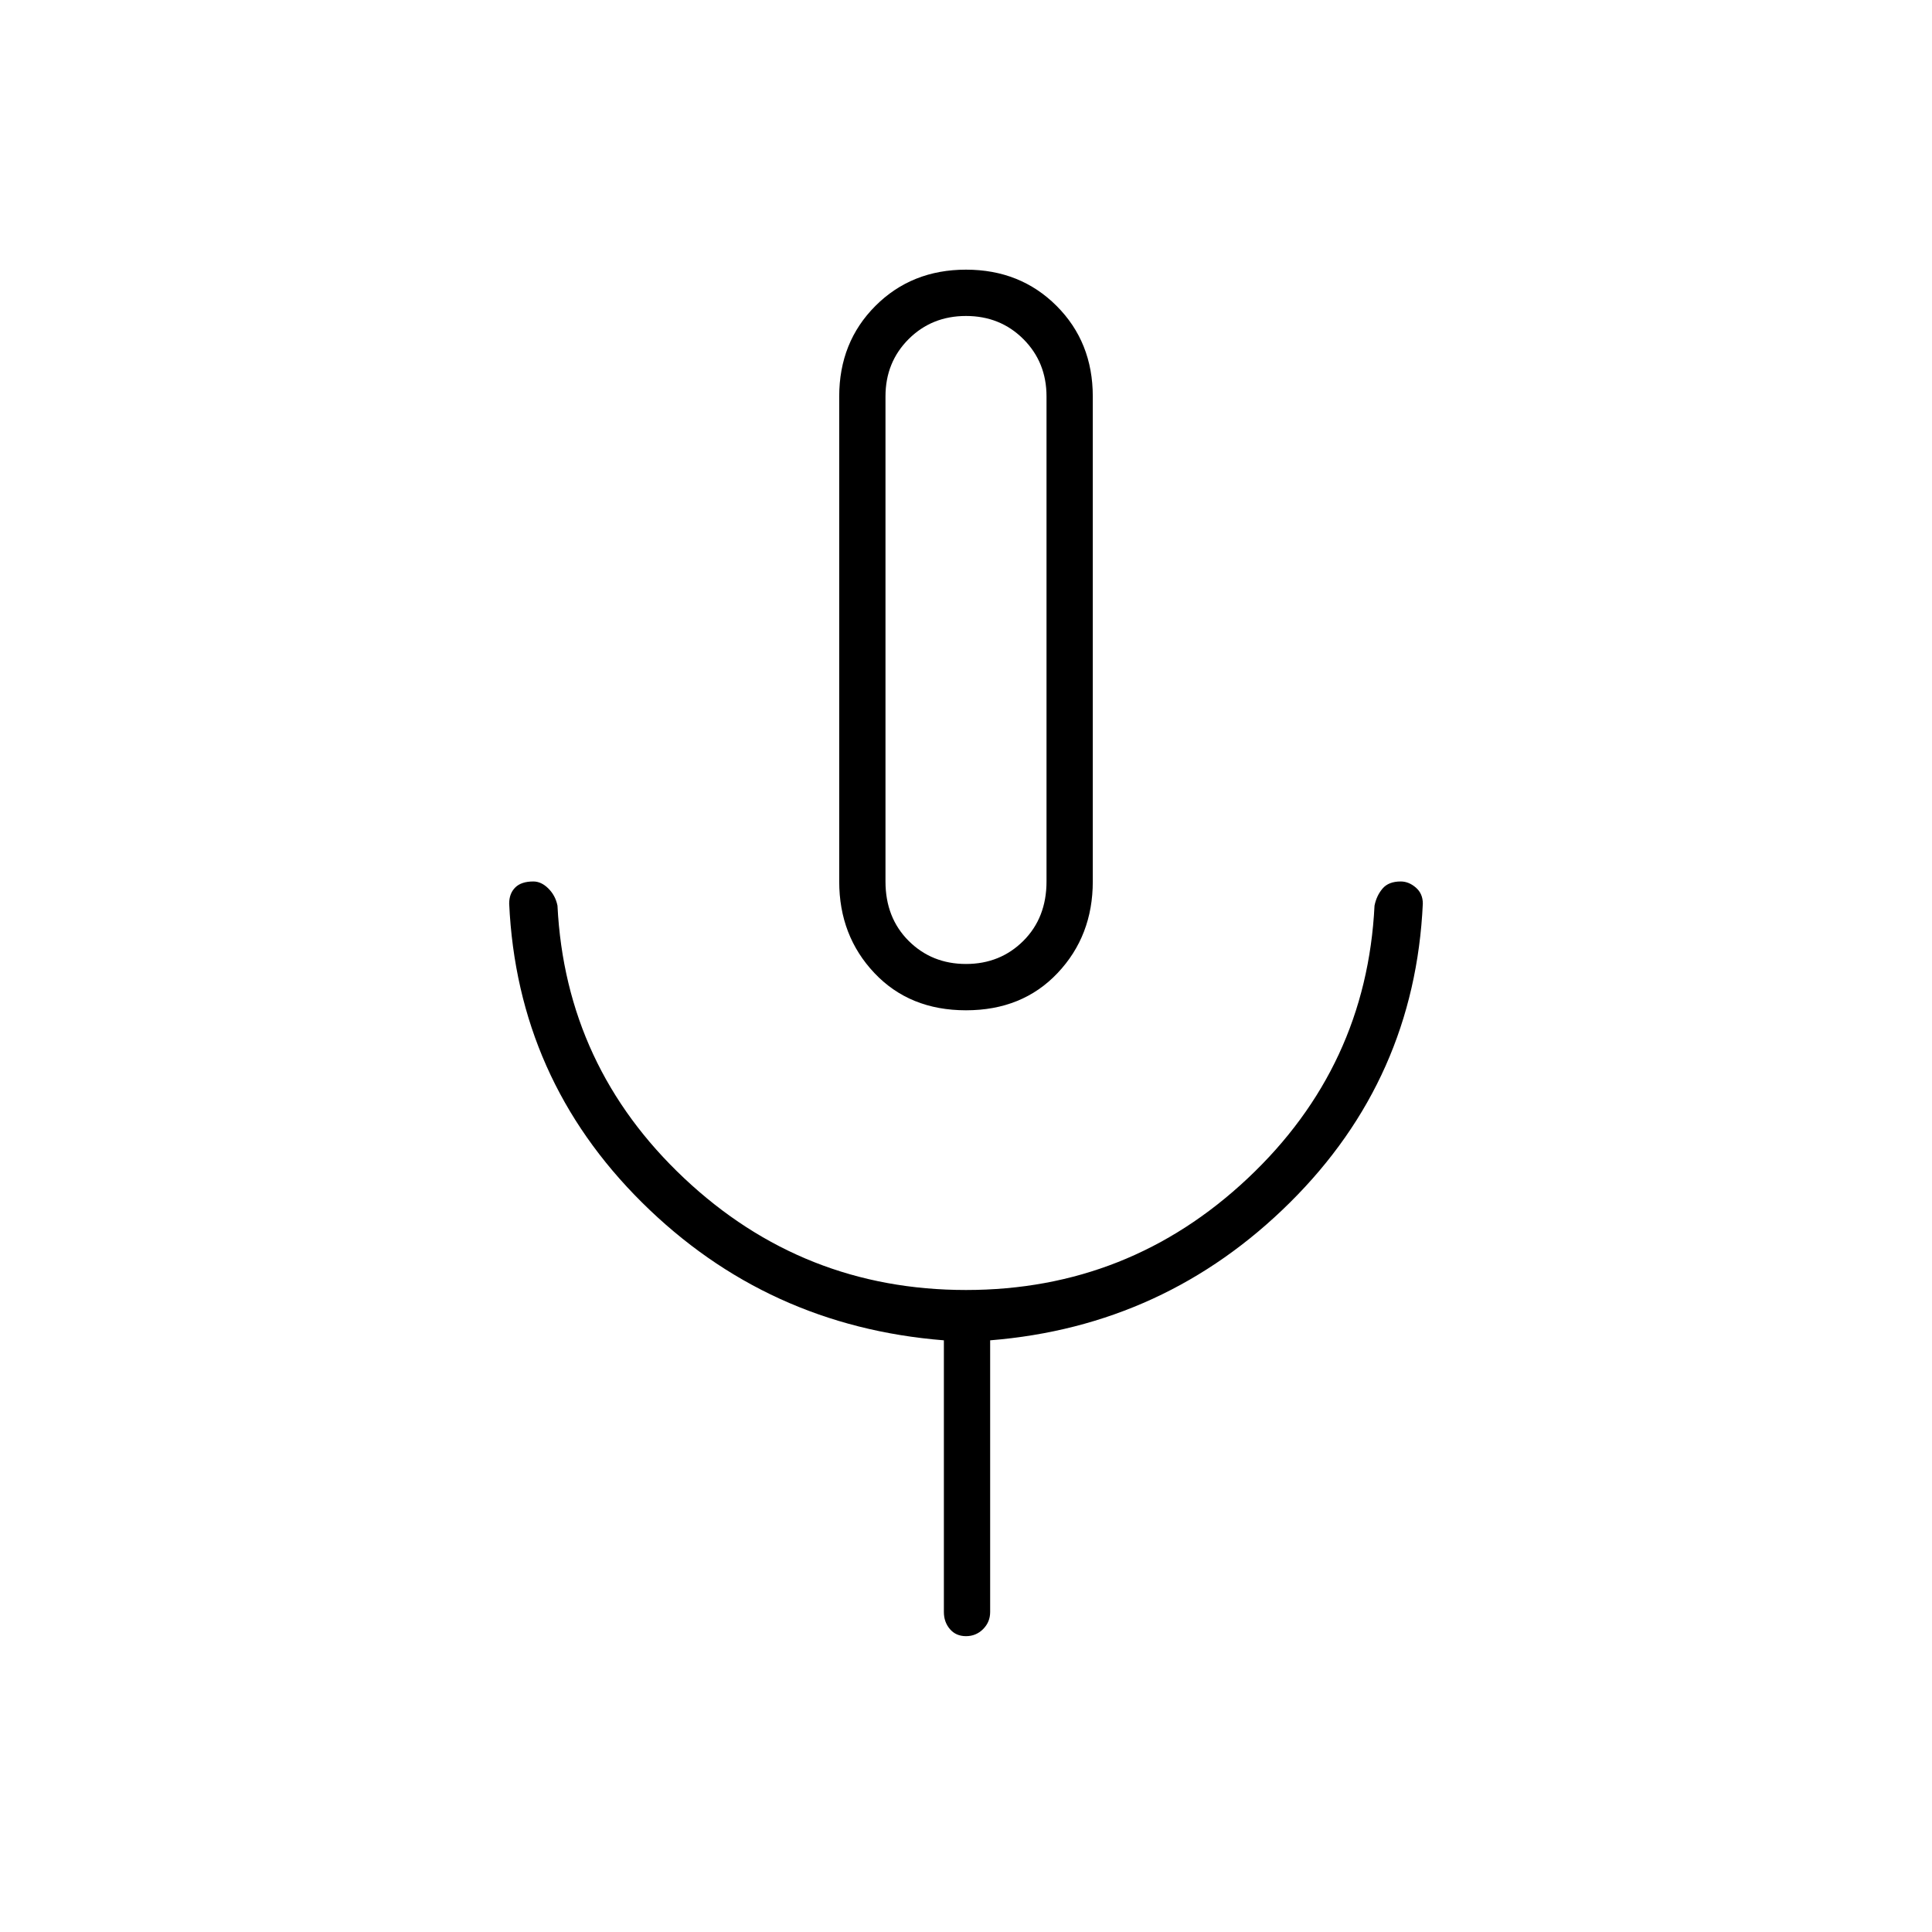 <svg xmlns="http://www.w3.org/2000/svg" height="40" width="40"><path d="M20 20.917Q18.833 20.917 18.104 20.146Q17.375 19.375 17.375 18.25V8.208Q17.375 7.083 18.125 6.333Q18.875 5.583 20 5.583Q21.125 5.583 21.875 6.333Q22.625 7.083 22.625 8.208V18.25Q22.625 19.375 21.896 20.146Q21.167 20.917 20 20.917ZM20 13.25Q20 13.25 20 13.25Q20 13.25 20 13.25Q20 13.25 20 13.25Q20 13.25 20 13.25Q20 13.25 20 13.25Q20 13.25 20 13.25Q20 13.25 20 13.25Q20 13.25 20 13.25ZM20 33.875Q19.792 33.875 19.667 33.729Q19.542 33.583 19.542 33.375V27.75Q15.875 27.458 13.292 24.896Q10.708 22.333 10.542 18.708Q10.542 18.5 10.667 18.375Q10.792 18.25 11.042 18.25Q11.208 18.25 11.354 18.396Q11.5 18.542 11.542 18.75Q11.708 22.083 14.167 24.396Q16.625 26.708 20 26.708Q23.375 26.708 25.833 24.396Q28.292 22.083 28.458 18.75Q28.5 18.542 28.625 18.396Q28.75 18.25 29 18.25Q29.167 18.25 29.312 18.375Q29.458 18.5 29.458 18.708Q29.292 22.333 26.708 24.896Q24.125 27.458 20.5 27.75V33.375Q20.5 33.583 20.354 33.729Q20.208 33.875 20 33.875ZM20 19.958Q20.708 19.958 21.188 19.479Q21.667 19 21.667 18.25V8.208Q21.667 7.5 21.188 7.021Q20.708 6.542 20 6.542Q19.292 6.542 18.812 7.021Q18.333 7.5 18.333 8.208V18.25Q18.333 19 18.812 19.479Q19.292 19.958 20 19.958Z"/></svg>